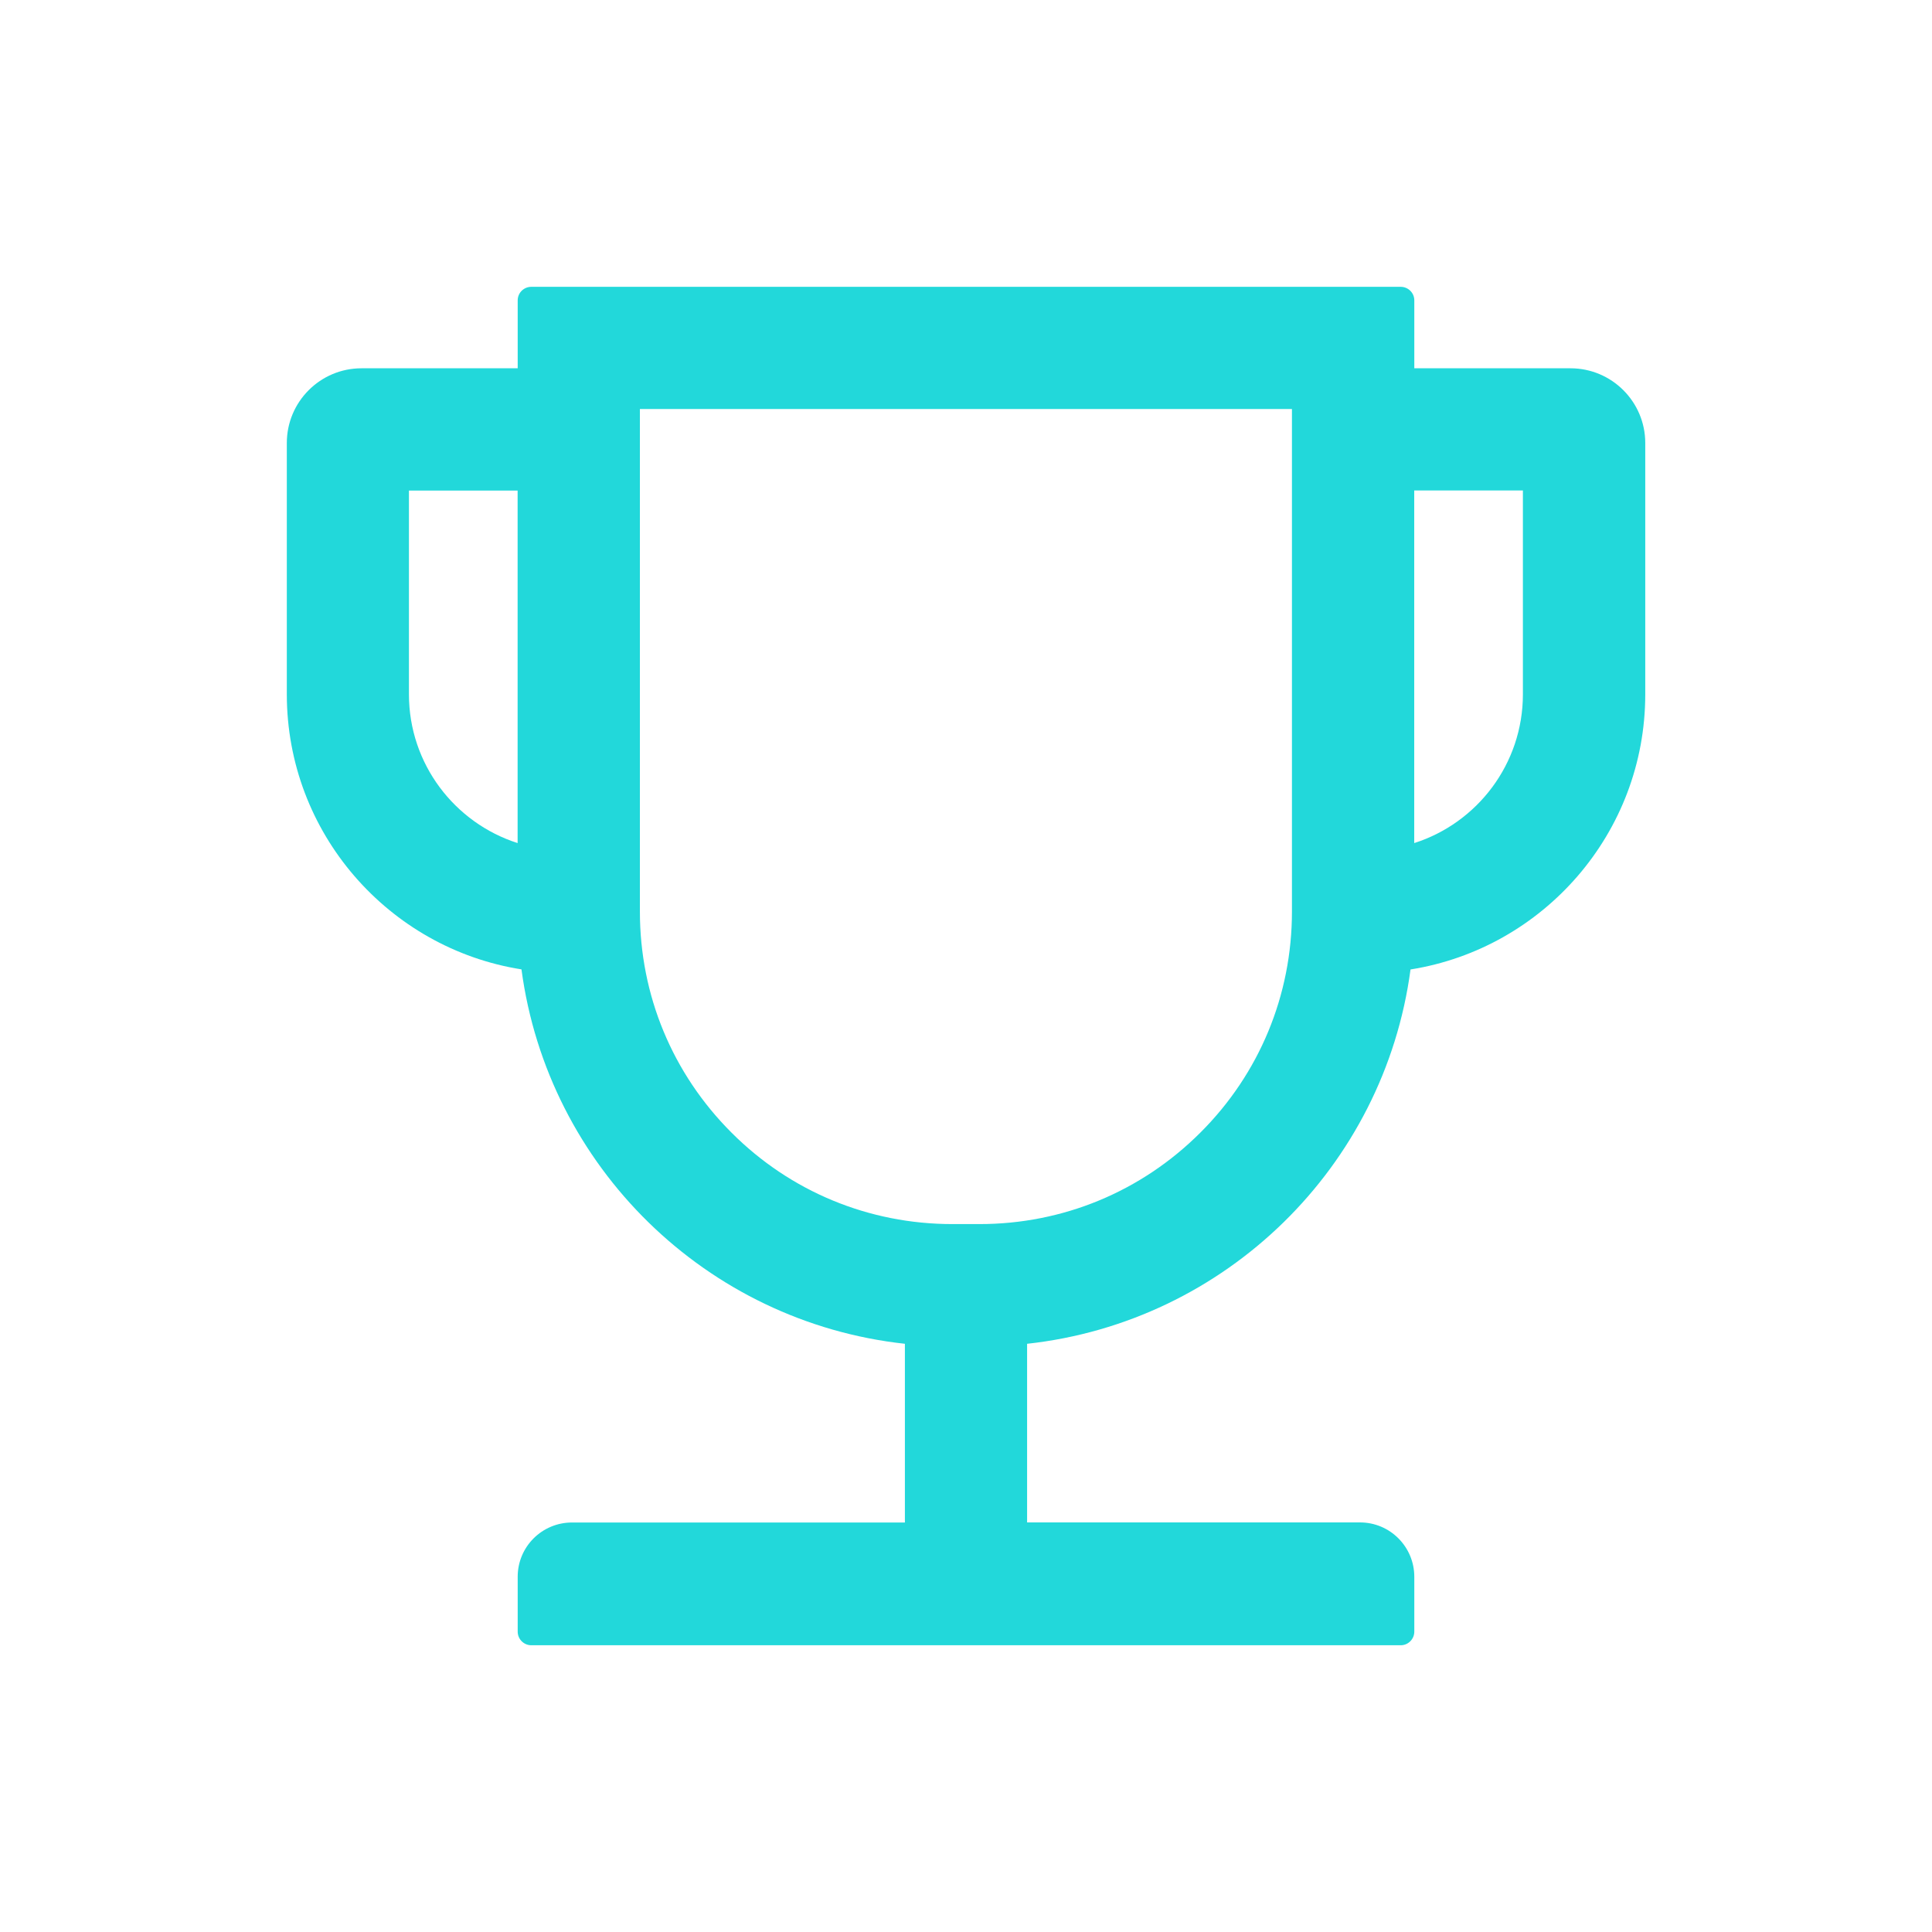 <svg xmlns="http://www.w3.org/2000/svg" width="24" height="24" viewBox="0 0 24 24">
    <g fill="none" fill-rule="evenodd">
        <path d="M0 0H24V24H0z"/>
        <path fill="#22d8da" d="M19.51 4.575h-1.941v-.844c0-.093-.076-.168-.169-.168H6.6c-.093 0-.169.075-.169.168v.844h-1.94c-.513 0-.928.416-.928.928v3.122c0 1.723 1.265 3.156 2.915 3.417.327 2.451 2.295 4.381 4.763 4.651v2.22H7.106c-.373 0-.675.301-.675.674v.682c0 .093.076.169.169.169h10.8c.093 0 .169-.076.169-.17v-.68c0-.374-.302-.676-.675-.676h-4.135v-2.219c2.468-.27 4.436-2.2 4.763-4.65 1.65-.262 2.916-1.695 2.916-3.418V5.503c0-.512-.416-.928-.929-.928zM5.08 8.625V6.094h1.35v4.379c-.782-.25-1.35-.983-1.35-1.848zm10.969 2.7c0 1.036-.403 2.012-1.137 2.744-.734.734-1.709 1.137-2.744 1.137h-.338c-1.035 0-2.012-.403-2.744-1.137-.734-.734-1.137-1.708-1.137-2.744V5.081h8.1v6.244zm2.869-2.7c0 .865-.568 1.599-1.35 1.848v-4.38h1.35v2.532z"/>
    </g>
</svg>
